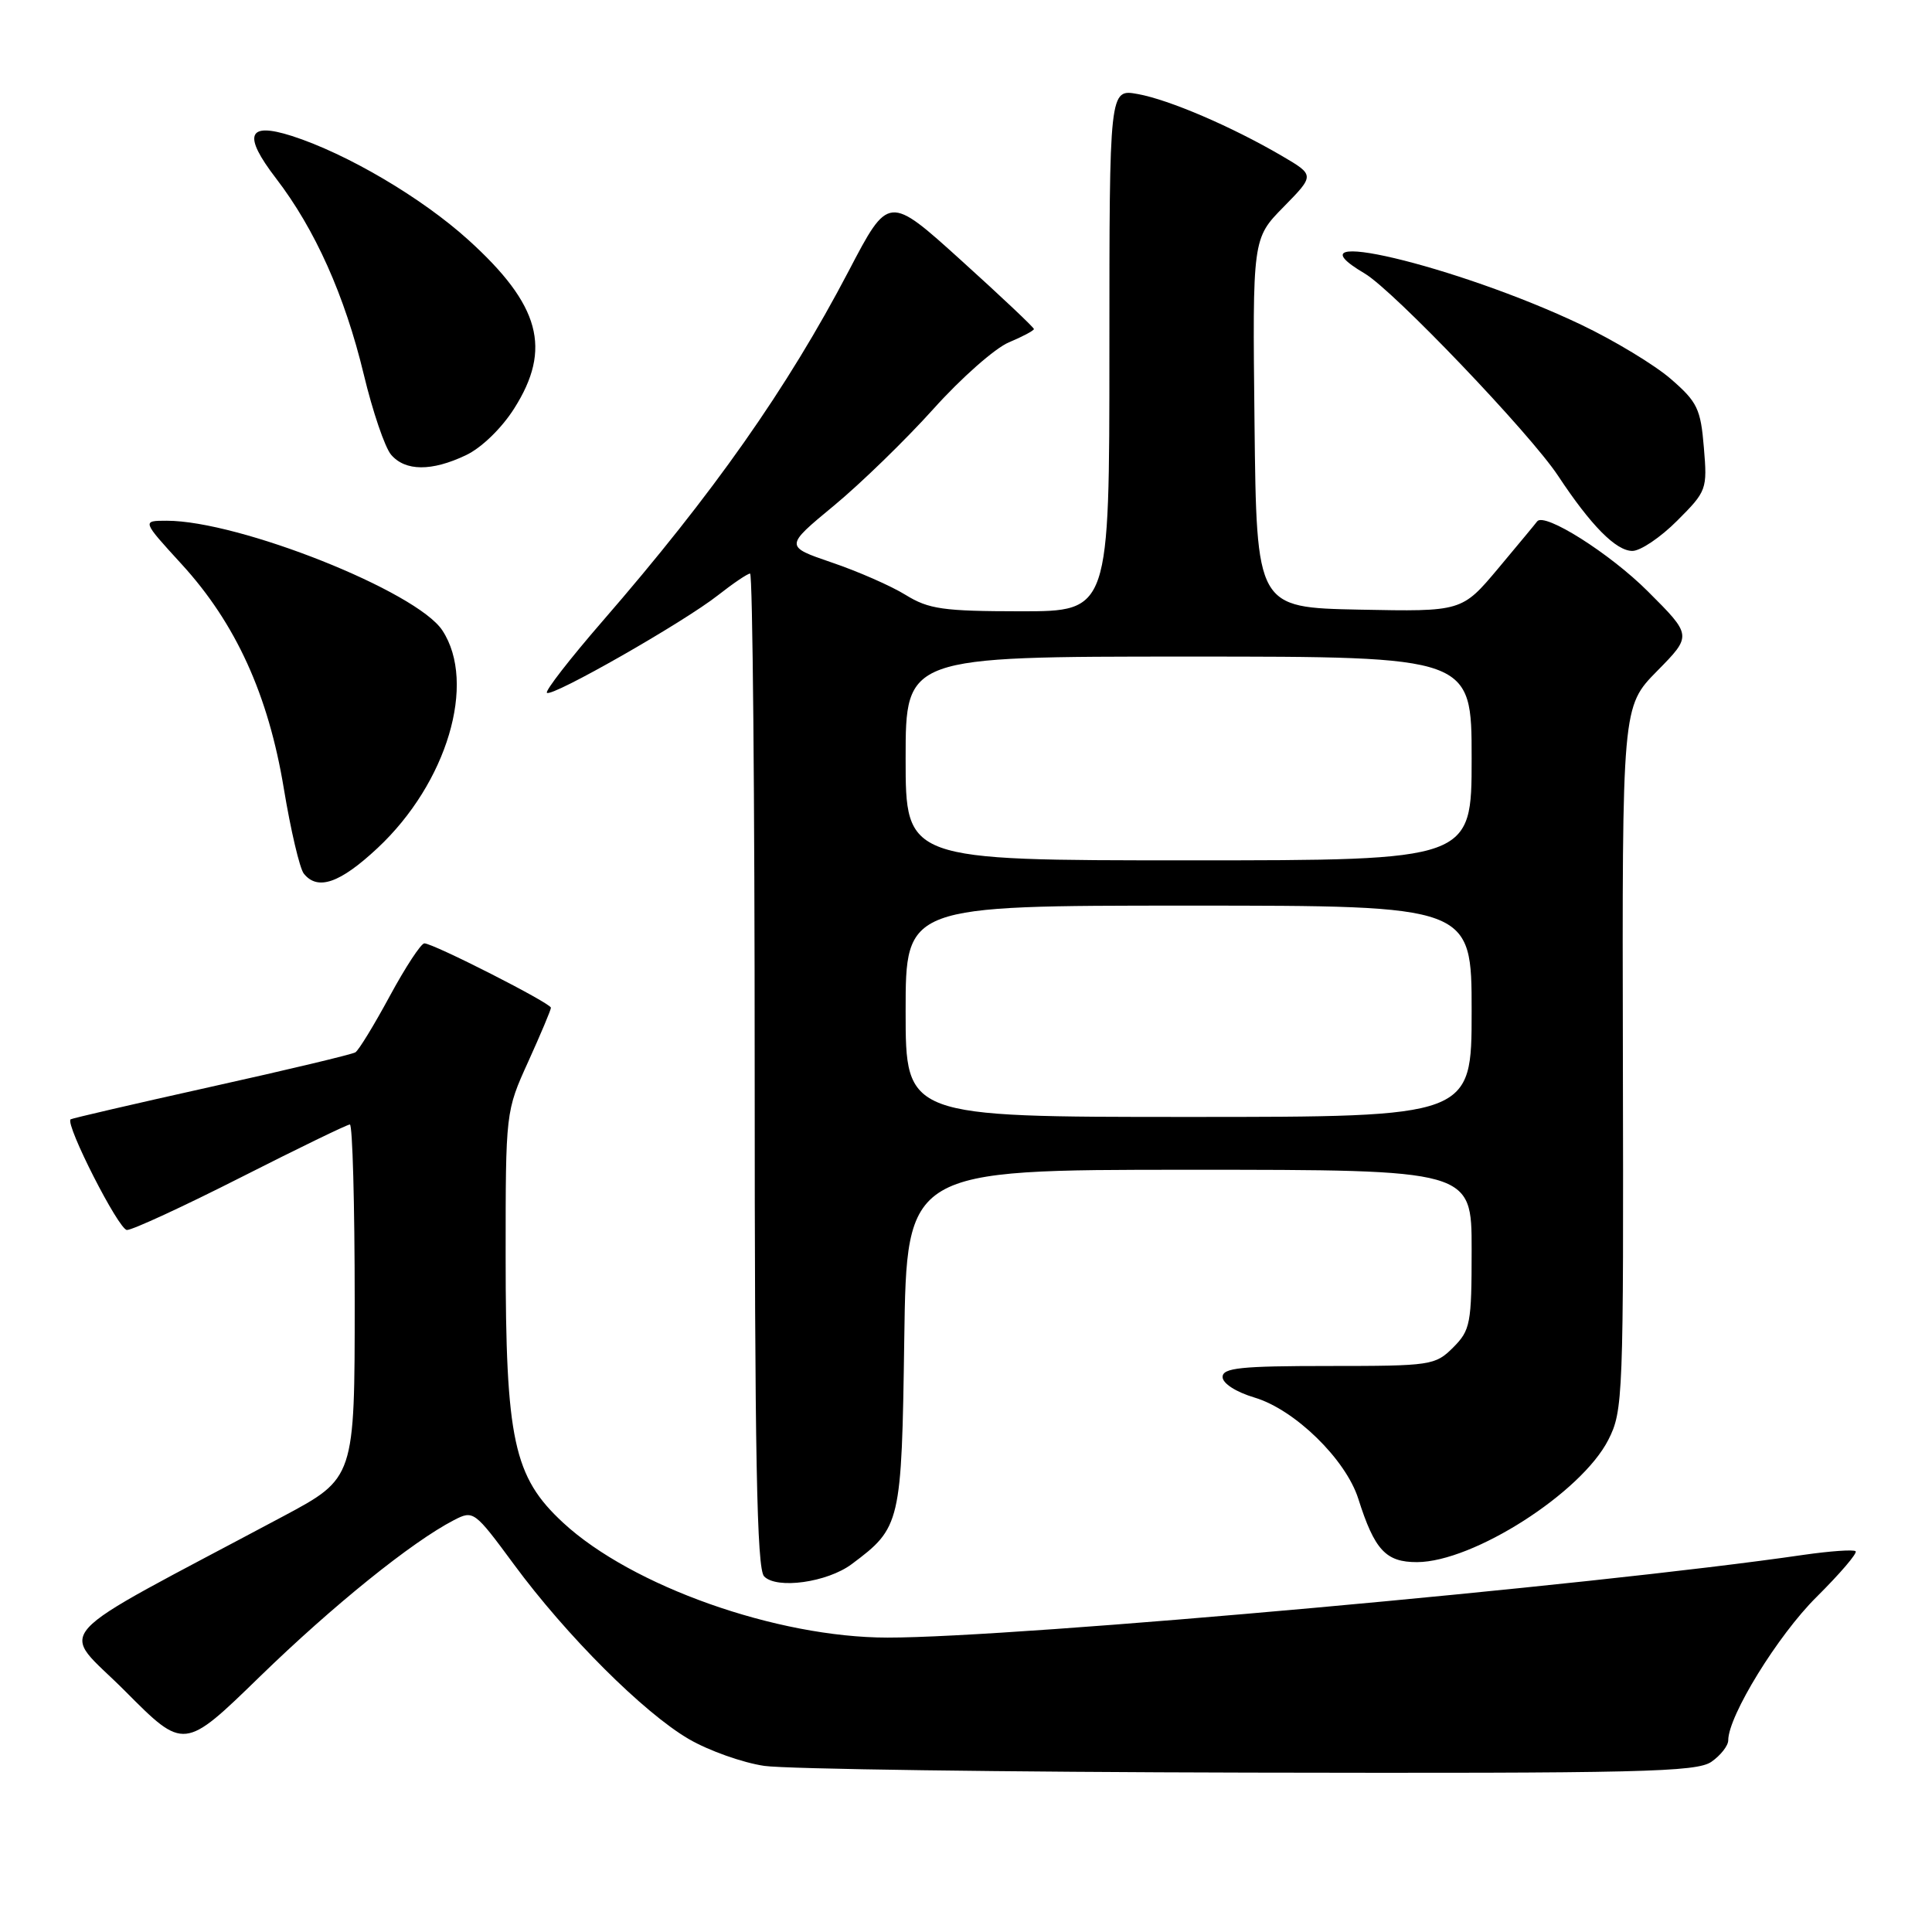<?xml version="1.0" encoding="UTF-8" standalone="no"?>
<!DOCTYPE svg PUBLIC "-//W3C//DTD SVG 1.1//EN" "http://www.w3.org/Graphics/SVG/1.1/DTD/svg11.dtd" >
<svg xmlns="http://www.w3.org/2000/svg" xmlns:xlink="http://www.w3.org/1999/xlink" version="1.1" viewBox="0 0 256 256">
 <g >
 <path fill="currentColor"
d=" M 226.78 233.44 C 228.00 232.59 229.00 231.31 229.00 230.60 C 229.00 227.37 235.58 216.68 240.70 211.61 C 243.80 208.53 246.14 205.80 245.88 205.55 C 245.63 205.30 242.52 205.52 238.96 206.03 C 211.00 210.11 134.54 217.01 117.59 216.99 C 102.92 216.98 83.70 210.17 74.62 201.77 C 68.05 195.69 67.00 190.83 67.00 166.43 C 67.00 147.29 67.00 147.27 70.00 140.66 C 71.65 137.02 73.00 133.81 73.00 133.53 C 73.00 132.93 57.42 125.00 56.23 125.00 C 55.79 125.00 53.73 128.14 51.65 131.98 C 49.58 135.81 47.53 139.17 47.09 139.44 C 46.66 139.71 38.04 141.77 27.94 144.01 C 17.83 146.26 9.47 148.20 9.35 148.32 C 8.64 149.03 15.73 162.96 16.82 162.98 C 17.54 162.99 24.34 159.85 31.93 156.00 C 39.52 152.15 46.01 149.00 46.36 149.00 C 46.71 149.00 47.00 159.54 47.00 172.43 C 47.00 195.86 47.00 195.86 37.50 200.93 C 5.41 218.05 7.87 215.32 16.59 224.09 C 24.39 231.93 24.39 231.93 34.44 222.15 C 44.11 212.75 54.57 204.31 60.14 201.43 C 62.73 200.09 62.86 200.19 68.09 207.28 C 75.05 216.73 85.30 226.96 91.28 230.44 C 93.91 231.97 98.41 233.57 101.28 233.99 C 104.15 234.41 133.06 234.81 165.53 234.88 C 217.47 234.99 224.82 234.81 226.78 233.44 Z  M 112.85 207.26 C 119.36 202.40 119.47 201.93 119.82 177.43 C 120.14 155.00 120.14 155.00 157.57 155.00 C 195.00 155.00 195.00 155.00 195.00 165.55 C 195.00 175.41 194.84 176.25 192.55 178.55 C 190.17 180.92 189.62 181.00 176.05 181.00 C 164.40 181.00 162.00 181.25 162.00 182.46 C 162.00 183.31 163.77 184.45 166.25 185.19 C 171.57 186.78 178.32 193.37 179.98 198.59 C 182.14 205.40 183.63 207.00 187.77 206.99 C 195.21 206.96 209.53 197.81 213.11 190.79 C 215.07 186.94 215.14 185.19 215.04 140.22 C 214.94 93.63 214.94 93.63 219.57 88.92 C 224.21 84.21 224.21 84.21 218.35 78.36 C 213.31 73.32 204.61 67.83 203.68 69.09 C 203.52 69.32 201.21 72.10 198.55 75.28 C 193.71 81.05 193.71 81.05 180.11 80.78 C 166.50 80.50 166.50 80.50 166.23 56.06 C 165.96 31.61 165.96 31.61 170.09 27.41 C 174.21 23.21 174.21 23.21 169.86 20.66 C 163.22 16.78 154.92 13.21 150.75 12.46 C 147.00 11.78 147.00 11.78 147.00 46.39 C 147.00 81.00 147.00 81.00 135.25 81.00 C 124.96 80.99 123.07 80.72 120.00 78.83 C 118.08 77.64 113.68 75.71 110.23 74.54 C 103.97 72.40 103.97 72.40 110.49 67.01 C 114.07 64.05 120.01 58.27 123.69 54.18 C 127.36 50.09 131.86 46.12 133.69 45.36 C 135.51 44.60 137.00 43.80 137.00 43.60 C 137.00 43.39 132.67 39.30 127.37 34.51 C 117.74 25.80 117.74 25.80 112.45 35.92 C 104.30 51.48 94.53 65.38 79.81 82.34 C 75.52 87.29 72.21 91.55 72.47 91.80 C 73.10 92.43 90.60 82.45 95.14 78.87 C 97.15 77.29 99.06 76.00 99.39 76.00 C 99.73 76.00 100.00 105.61 100.00 141.80 C 100.00 193.09 100.28 207.88 101.25 208.88 C 102.93 210.61 109.62 209.67 112.85 207.26 Z  M 50.03 112.37 C 59.24 103.76 63.19 90.51 58.62 83.54 C 55.23 78.36 31.70 69.00 22.09 69.00 C 18.80 69.00 18.80 69.00 24.06 74.75 C 31.24 82.59 35.56 92.07 37.61 104.50 C 38.52 110.00 39.71 115.06 40.25 115.75 C 42.08 118.06 45.05 117.03 50.03 112.37 Z  M 222.24 68.99 C 226.15 65.08 226.24 64.85 225.77 59.29 C 225.35 54.18 224.91 53.26 221.40 50.22 C 219.26 48.36 213.90 45.12 209.50 43.02 C 193.00 35.17 169.67 29.65 180.83 36.24 C 184.63 38.48 202.75 57.44 206.45 63.04 C 210.81 69.64 214.13 73.00 216.30 73.00 C 217.37 73.00 220.04 71.20 222.24 68.99 Z  M 61.73 60.32 C 63.79 59.35 66.47 56.75 68.13 54.13 C 73.16 46.21 71.58 40.41 62.06 31.79 C 55.86 26.18 45.95 20.35 38.66 18.01 C 32.79 16.14 32.15 17.87 36.57 23.63 C 41.76 30.39 45.68 39.16 48.20 49.61 C 49.37 54.50 51.00 59.29 51.82 60.25 C 53.70 62.45 57.19 62.48 61.73 60.32 Z  M 120.00 134.00 C 120.00 120.00 120.00 120.00 157.50 120.00 C 195.00 120.00 195.00 120.00 195.00 134.00 C 195.00 148.00 195.00 148.00 157.50 148.00 C 120.00 148.00 120.00 148.00 120.00 134.00 Z  M 120.00 100.50 C 120.00 87.00 120.00 87.00 157.50 87.00 C 195.00 87.00 195.00 87.00 195.00 100.50 C 195.00 114.00 195.00 114.00 157.50 114.00 C 120.00 114.00 120.00 114.00 120.00 100.50 Z "/>
</g>
</svg>
